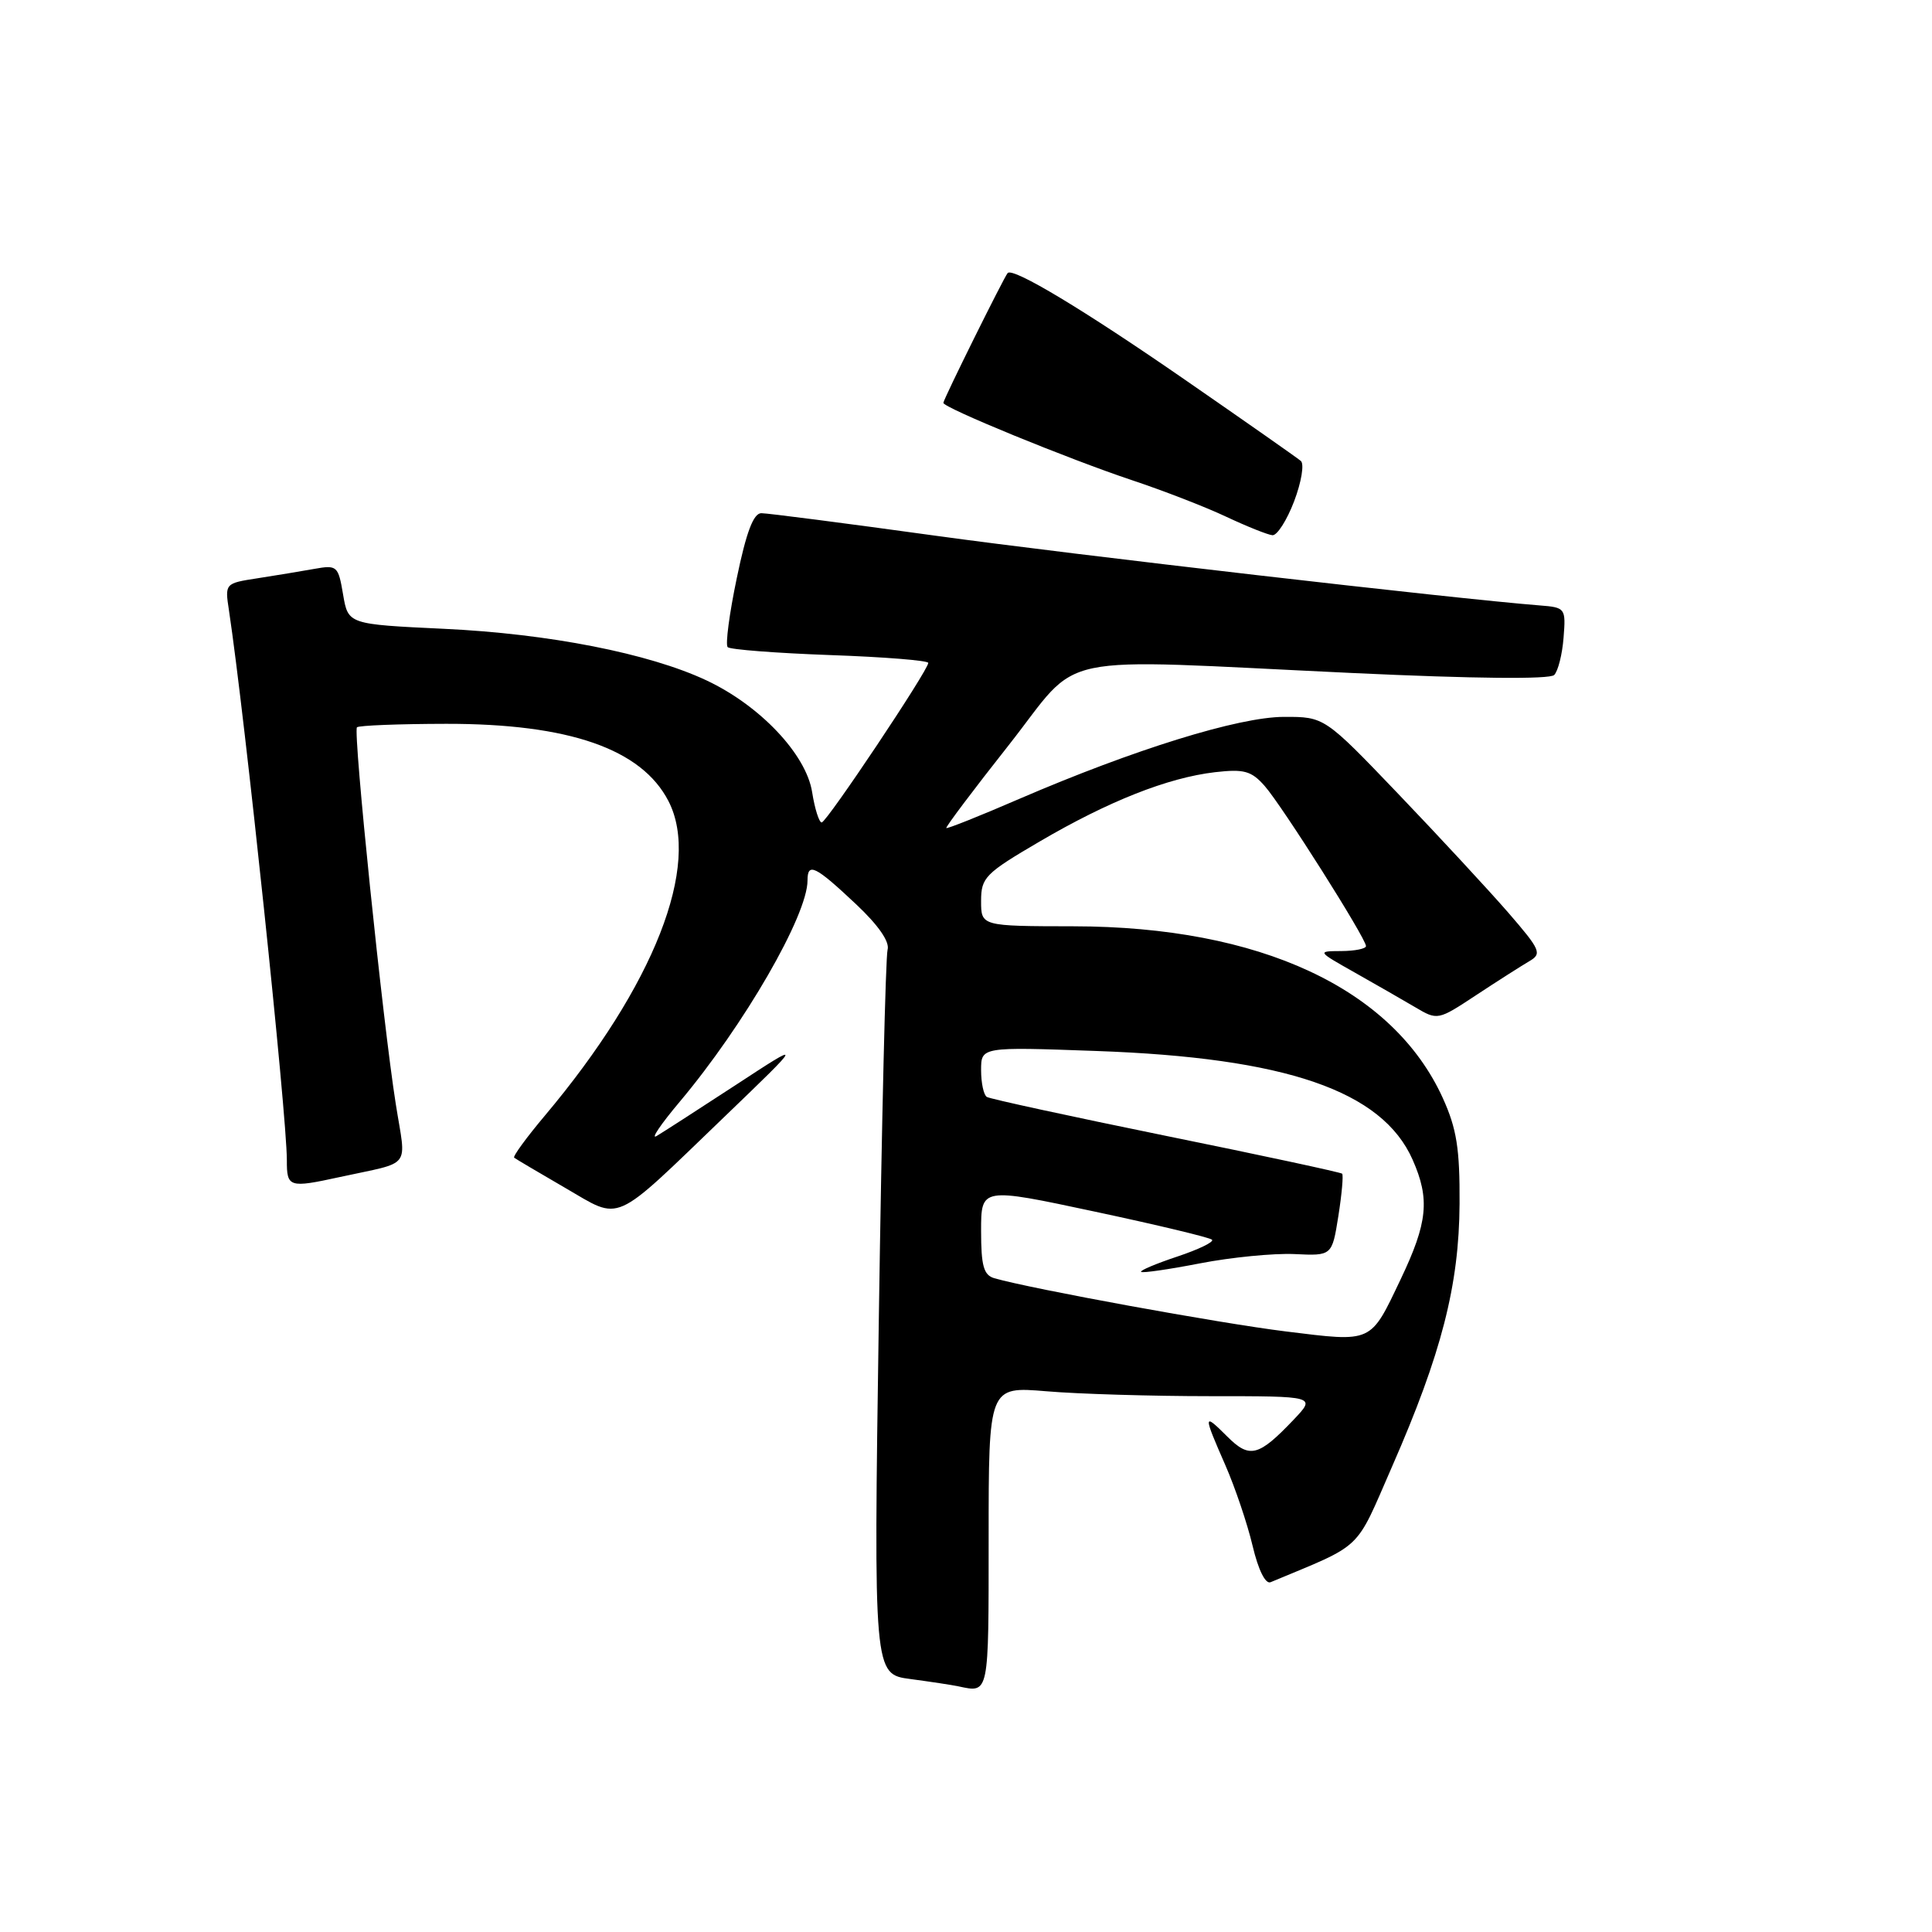 <?xml version="1.0" encoding="UTF-8" standalone="no"?>
<!DOCTYPE svg PUBLIC "-//W3C//DTD SVG 1.1//EN" "http://www.w3.org/Graphics/SVG/1.1/DTD/svg11.dtd" >
<svg xmlns="http://www.w3.org/2000/svg" xmlns:xlink="http://www.w3.org/1999/xlink" version="1.1" viewBox="0 0 256 256">
 <g >
 <path fill="currentColor"
d=" M 131.00 203.85 C 131.00 183.71 131.00 183.71 138.65 184.35 C 142.86 184.71 152.62 185.00 160.34 185.00 C 174.37 185.00 174.37 185.00 171.44 188.09 C 166.76 193.01 165.58 193.31 162.61 190.34 C 159.41 187.14 159.40 187.38 162.36 194.13 C 163.65 197.08 165.28 201.89 165.97 204.81 C 166.73 208.03 167.68 209.94 168.36 209.65 C 180.81 204.45 179.47 205.73 184.46 194.32 C 191.01 179.37 193.34 170.29 193.40 159.50 C 193.44 152.20 193.02 149.56 191.18 145.50 C 184.57 130.97 166.94 122.77 142.25 122.74 C 130.00 122.72 130.00 122.72 130.00 119.38 C 130.00 116.28 130.54 115.73 137.75 111.51 C 146.88 106.16 154.74 103.05 160.99 102.32 C 164.84 101.88 165.81 102.14 167.58 104.15 C 169.86 106.73 181.00 124.33 181.00 125.36 C 181.00 125.71 179.54 126.01 177.75 126.02 C 174.50 126.04 174.50 126.04 179.50 128.86 C 182.25 130.41 185.85 132.48 187.50 133.45 C 190.49 135.22 190.52 135.21 195.60 131.86 C 198.41 130.01 201.56 128.00 202.60 127.39 C 204.36 126.37 204.16 125.91 199.82 120.89 C 197.24 117.93 190.72 110.88 185.32 105.24 C 175.50 94.98 175.50 94.98 170.13 94.99 C 164.12 95.00 150.27 99.30 135.05 105.86 C 129.86 108.11 125.51 109.84 125.39 109.72 C 125.27 109.60 128.98 104.66 133.65 98.75 C 143.56 86.18 138.38 87.27 179.26 89.18 C 195.36 89.93 205.36 90.03 205.94 89.44 C 206.45 88.92 207.01 86.70 207.18 84.50 C 207.49 80.58 207.43 80.49 204.00 80.22 C 192.69 79.33 142.27 73.51 123.93 70.98 C 112.07 69.34 101.69 68.00 100.88 68.00 C 99.84 68.00 98.89 70.50 97.63 76.59 C 96.64 81.31 96.10 85.43 96.42 85.75 C 96.73 86.07 102.84 86.54 110.00 86.80 C 117.15 87.05 123.00 87.52 123.00 87.84 C 123.00 88.81 109.54 108.96 108.88 108.98 C 108.54 108.99 107.96 107.18 107.61 104.95 C 106.81 99.94 100.70 93.48 93.60 90.15 C 86.00 86.58 72.73 83.97 58.81 83.32 C 46.13 82.72 46.13 82.72 45.46 78.77 C 44.82 74.98 44.66 74.84 41.65 75.38 C 39.92 75.69 36.54 76.25 34.15 76.62 C 29.80 77.29 29.79 77.30 30.34 80.89 C 32.46 94.98 38.01 147.71 38.01 153.75 C 38.00 157.34 38.30 157.43 45.00 155.97 C 54.75 153.84 53.82 155.04 52.44 146.27 C 50.73 135.51 46.76 96.91 47.30 96.37 C 47.54 96.13 52.86 95.92 59.12 95.91 C 75.39 95.89 85.00 99.23 88.57 106.14 C 92.95 114.61 86.67 130.62 72.22 147.80 C 69.77 150.71 67.93 153.23 68.13 153.40 C 68.33 153.56 71.37 155.36 74.87 157.39 C 82.46 161.78 80.93 162.46 96.00 147.97 C 106.50 137.87 106.50 137.87 97.50 143.76 C 92.55 146.99 87.83 150.04 87.00 150.53 C 86.17 151.02 87.56 148.96 90.09 145.96 C 98.60 135.83 107.00 121.29 107.00 116.67 C 107.00 114.22 108.01 114.71 113.46 119.84 C 116.39 122.60 117.91 124.79 117.61 125.84 C 117.35 126.75 116.83 148.73 116.45 174.67 C 115.76 221.84 115.76 221.84 120.63 222.48 C 123.31 222.84 126.17 223.27 127.00 223.45 C 131.08 224.32 131.00 224.69 131.00 203.85 Z  M 171.48 66.42 C 172.44 63.89 172.84 61.49 172.37 61.08 C 171.89 60.67 164.97 55.82 157.00 50.31 C 143.63 41.06 134.22 35.40 133.52 36.18 C 133.03 36.73 125.00 52.93 125.00 53.38 C 125.00 54.03 141.58 60.82 150.00 63.63 C 154.12 65.00 159.75 67.18 162.50 68.48 C 165.25 69.77 168.00 70.87 168.61 70.92 C 169.23 70.96 170.52 68.94 171.48 66.42 Z  M 170.36 176.42 C 161.49 175.32 136.69 170.79 131.75 169.37 C 130.34 168.96 130.00 167.73 130.00 163.10 C 130.00 157.33 130.00 157.33 145.04 160.54 C 153.31 162.30 160.32 163.98 160.60 164.27 C 160.89 164.56 158.82 165.56 156.00 166.50 C 153.18 167.44 151.02 168.35 151.20 168.53 C 151.38 168.71 154.89 168.20 159.01 167.40 C 163.13 166.60 168.75 166.05 171.50 166.17 C 176.50 166.41 176.50 166.41 177.34 161.13 C 177.80 158.22 178.02 155.70 177.84 155.52 C 177.65 155.34 167.16 153.08 154.51 150.51 C 141.87 147.93 131.18 145.61 130.76 145.35 C 130.34 145.09 130.00 143.49 130.00 141.80 C 130.00 138.71 130.00 138.71 145.25 139.26 C 170.39 140.15 183.14 144.53 187.18 153.67 C 189.49 158.89 189.18 161.99 185.60 169.50 C 181.53 178.04 181.95 177.85 170.36 176.42 Z "/>
</g>
</svg>